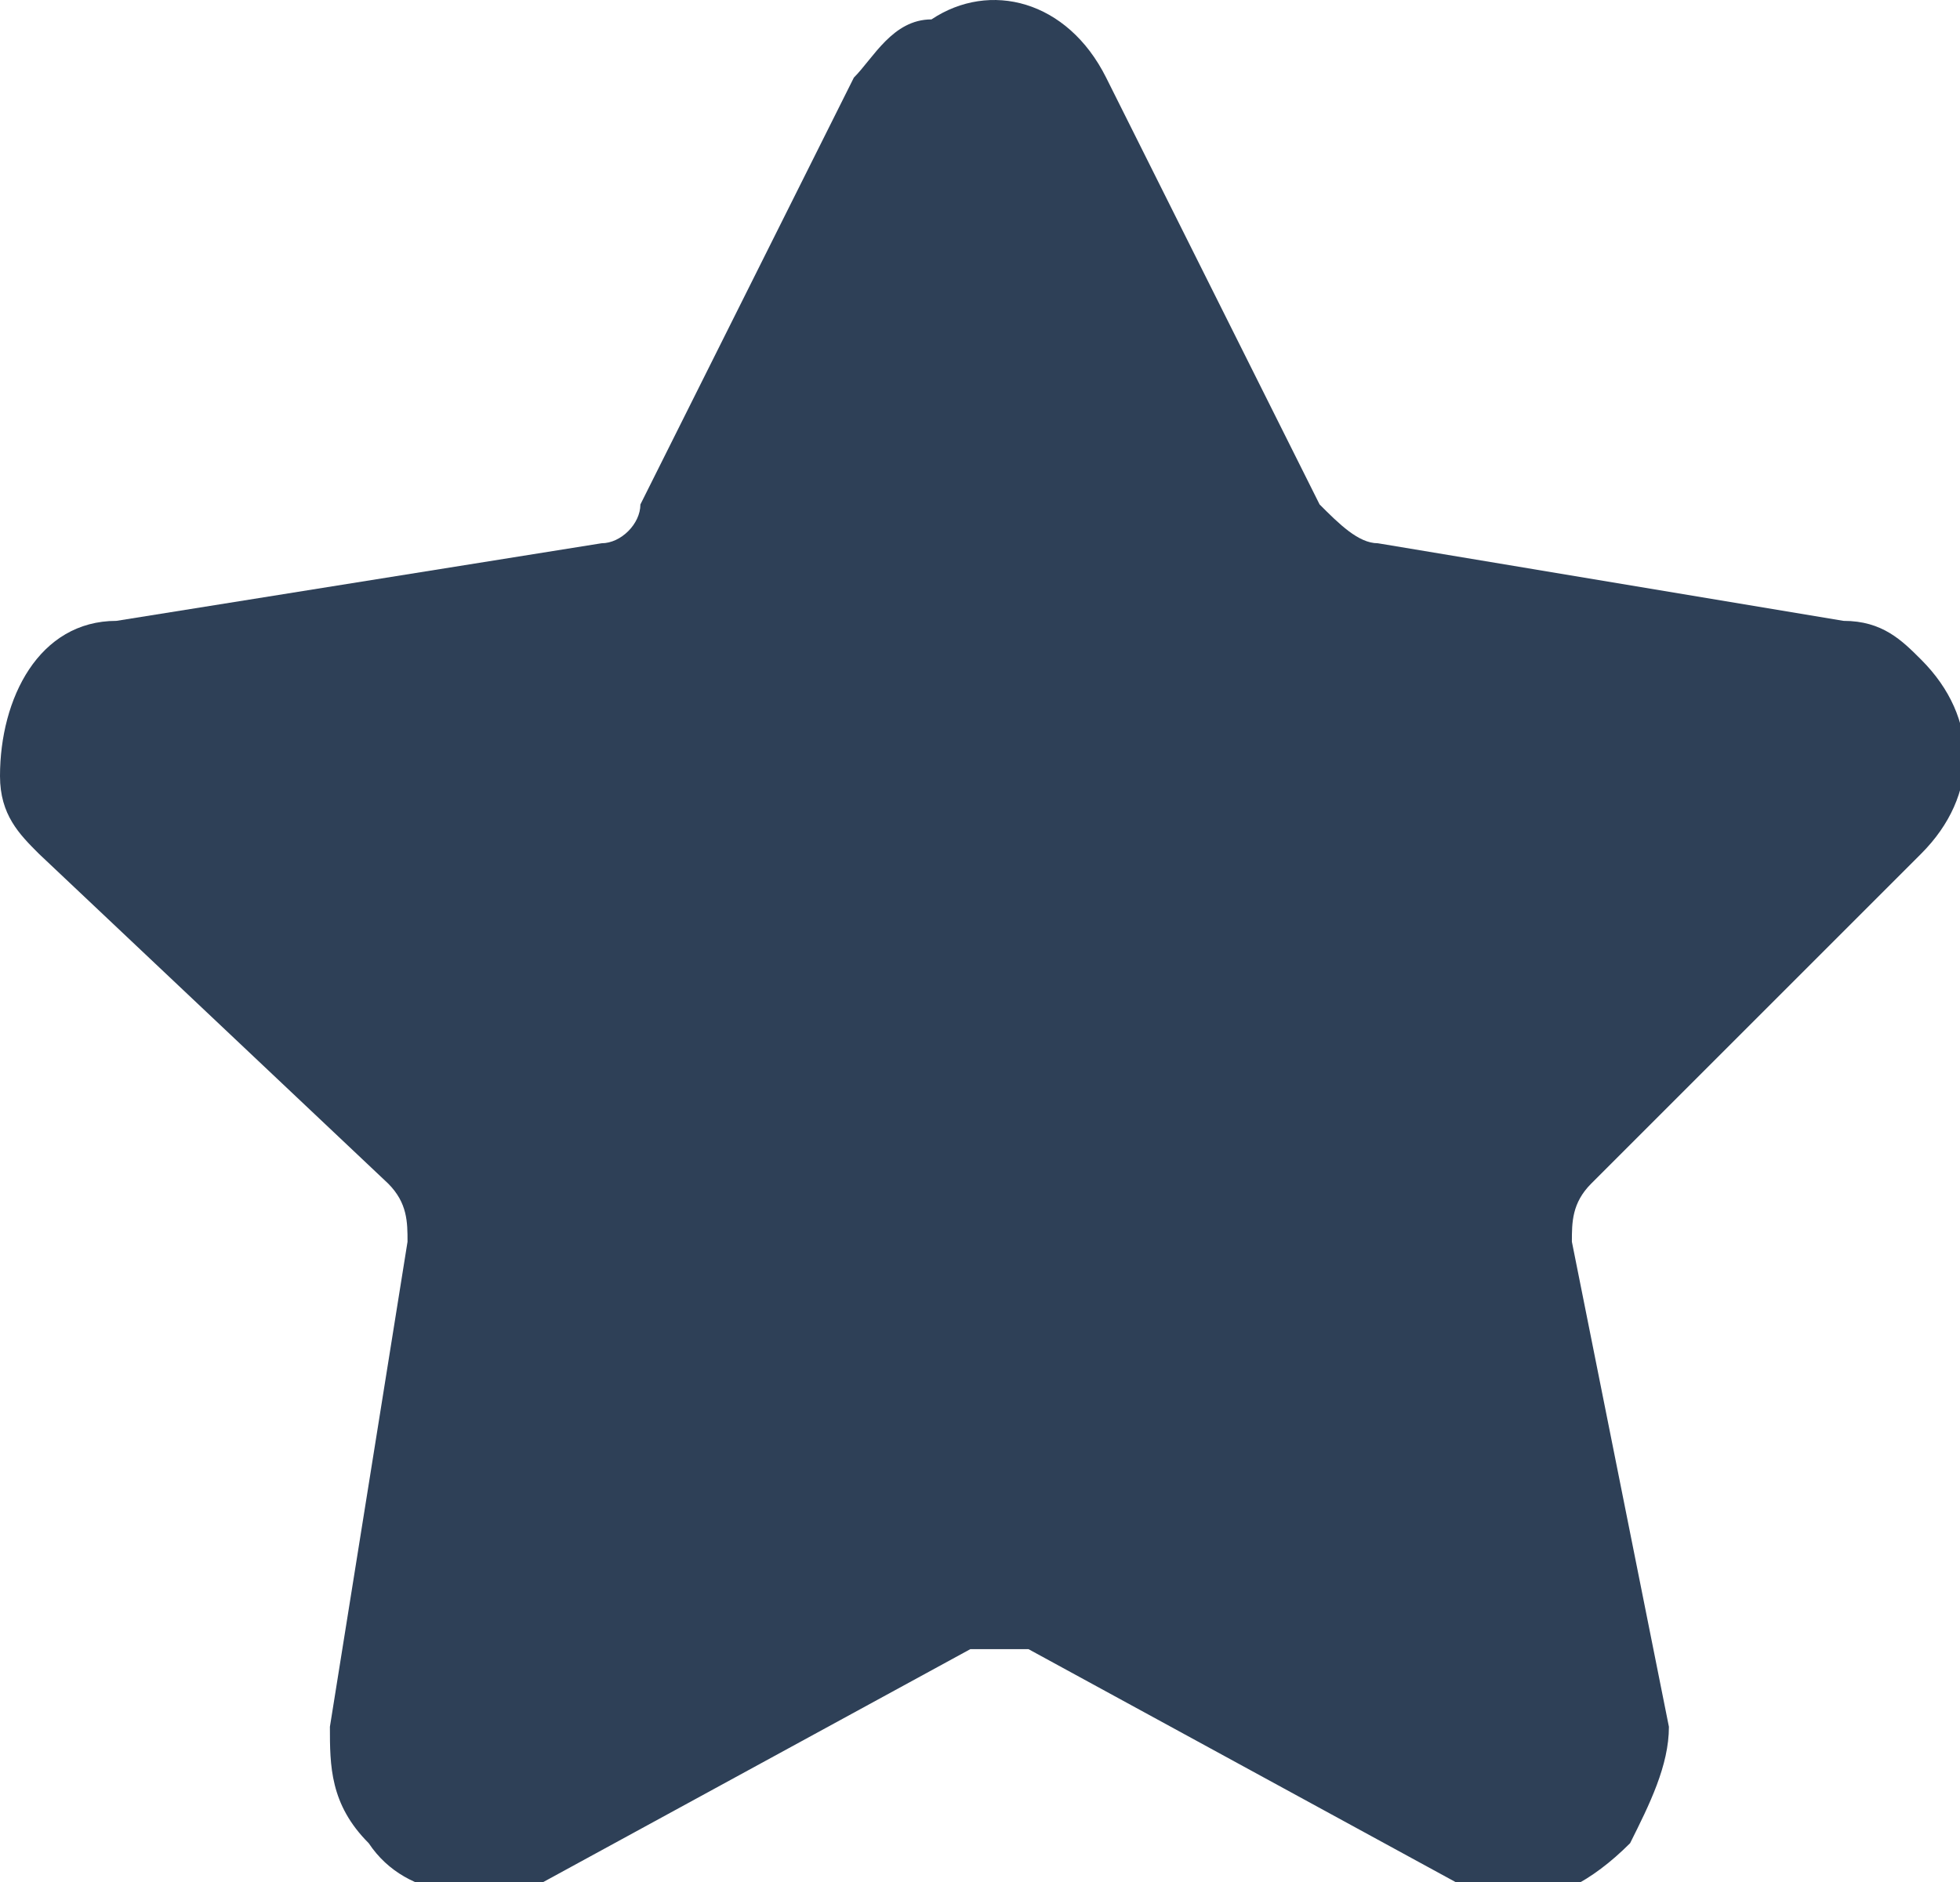 <svg xmlns="http://www.w3.org/2000/svg" viewBox="0 0 10.1 9.7">
  <path d="M9.9 4.4c.3-.3.3-.7 0-1-.1-.1-.2-.2-.4-.2l-2.4-.4c-.1 0-.2-.1-.3-.2L5.7.4c-.2-.4-.6-.5-.9-.3-.2 0-.3.2-.4.3L3.3 2.6c0 .1-.1.2-.2.2l-2.5.4c-.4 0-.6.4-.6.8 0 .2.1.3.2.4L2 6.1c.1.1.1.2.1.3l-.4 2.5c0 .2 0 .4.2.6.2.3.6.3.9.2L5 8.5h.3l2.2 1.2c.1.1.2.1.3.1.2 0 .4-.1.6-.3.1-.2.2-.4.2-.6l-.5-2.5c0-.1 0-.2.1-.3l1.7-1.7z" fill="#2e4057"/>
</svg>